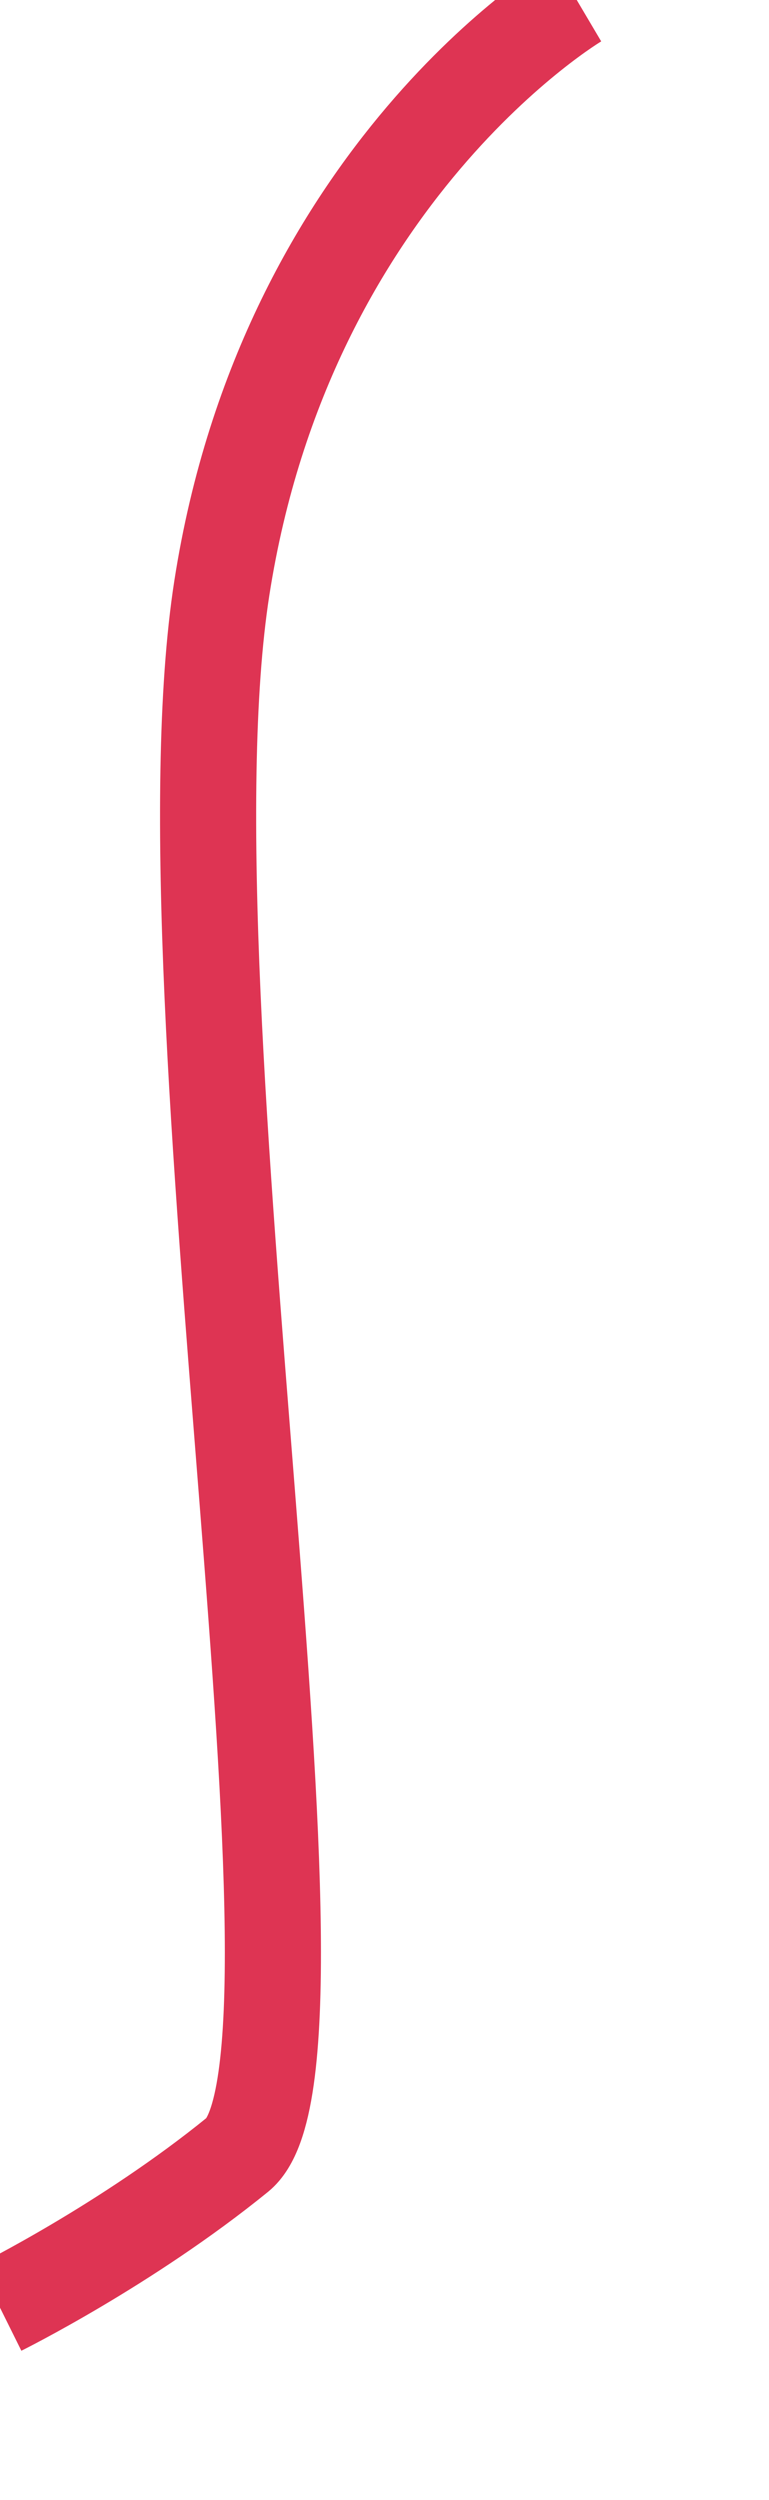 ﻿<?xml version="1.0" encoding="utf-8"?>
<svg version="1.1" xmlns:xlink="http://www.w3.org/1999/xlink" width="4px" height="13px" xmlns="http://www.w3.org/2000/svg">
  <g transform="matrix(1 0 0 1 -198 -94 )">
    <path d="M 3 0  C 3 0  1.491 0.892  1.154 3.057  C 0.817 5.221  1.812 10.735  1.236 11.204  C 0.659 11.673  0 12  0 12  " stroke-width="0.5" stroke="#de3453" fill="none" transform="matrix(1 0 0 1 198 94 )" />
  </g>
</svg>